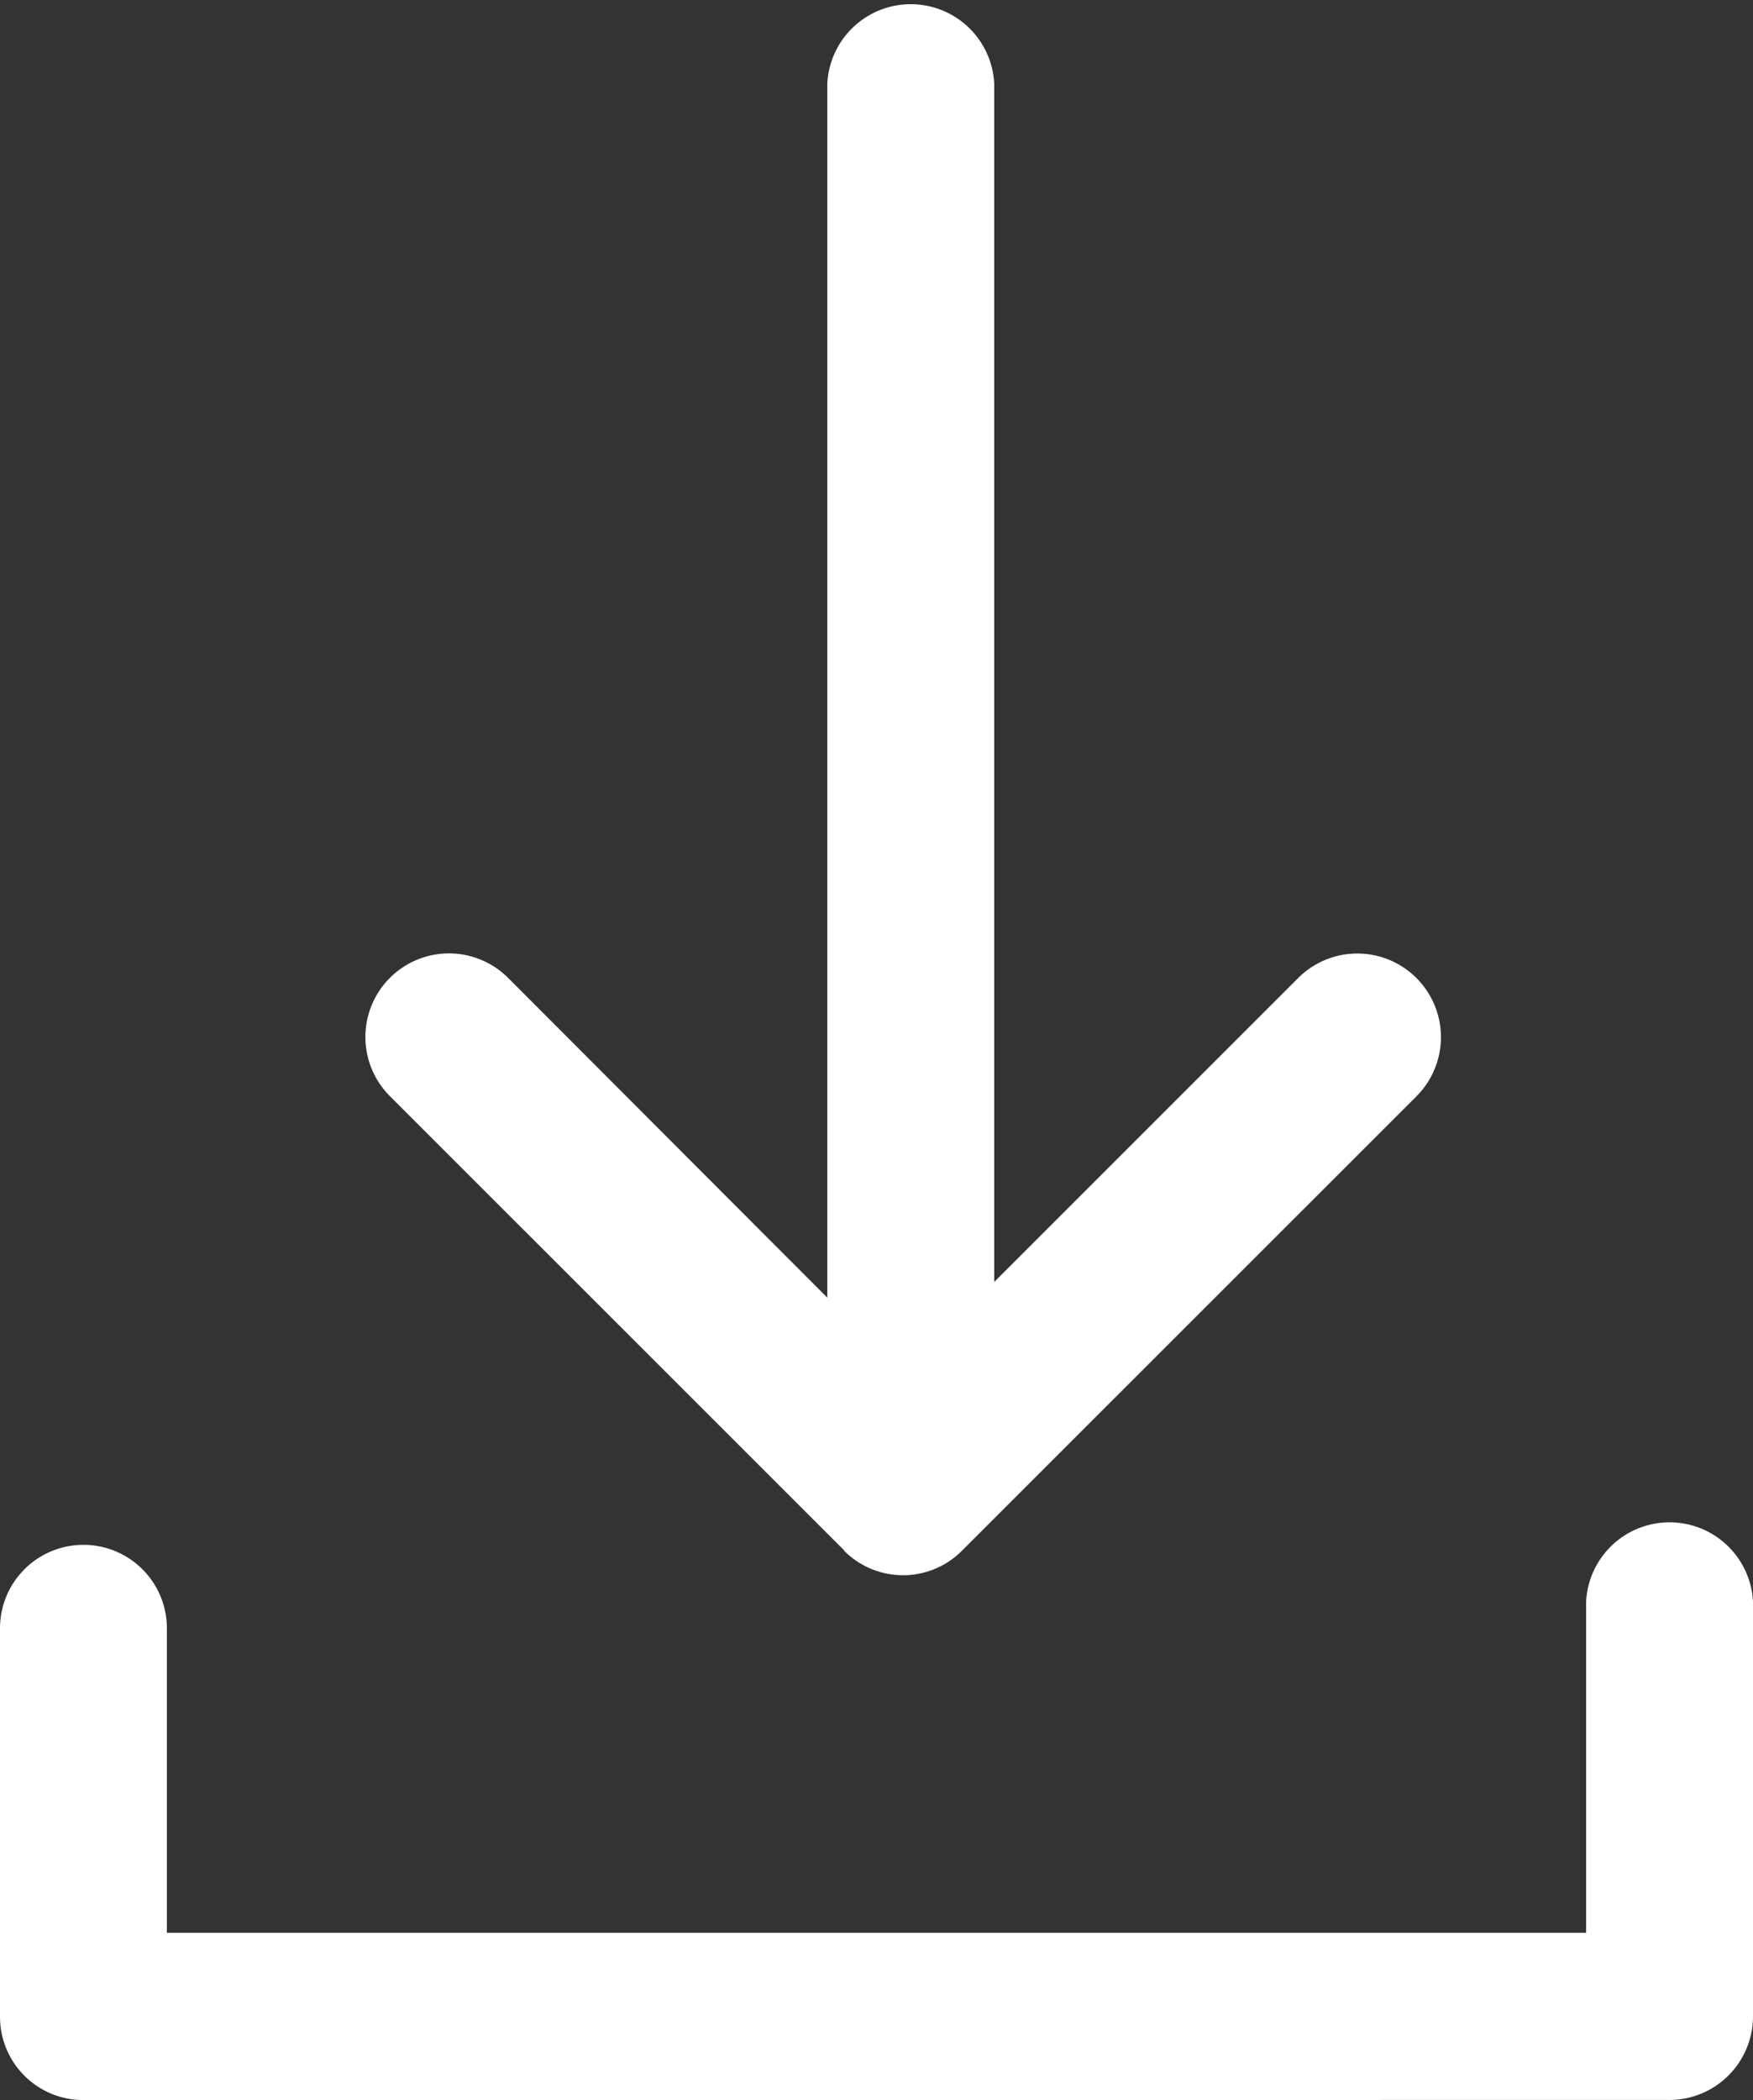 <svg xmlns="http://www.w3.org/2000/svg" width="15.756" height="18.87" viewBox="0 0 15.756 18.87">
  <rect x="0" y="0" width="15.756" height="18.87" fill="#333333" stroke="none"/>
  <path id="Union_17" data-name="Union 17" d="M19489.033,15238.872a.748.748,0,0,1-.748-.749v-3.49a.749.749,0,1,1,1.5,0v2.736h12.756v-2.976a.751.751,0,0,1,1.5,0v3.729a.752.752,0,0,1-.748.749Zm6.84-4.939-4.084-4.082a.751.751,0,0,1,1.063-1.062l2.869,2.873v-10.91a.751.751,0,0,1,1.5,0v10.769l2.732-2.731a.751.751,0,0,1,1.063,1.063l-4.084,4.082a.747.747,0,0,1-1.061,0Z" transform="translate(-19488.285 -15220.002)" fill="#fff"/>
</svg>
